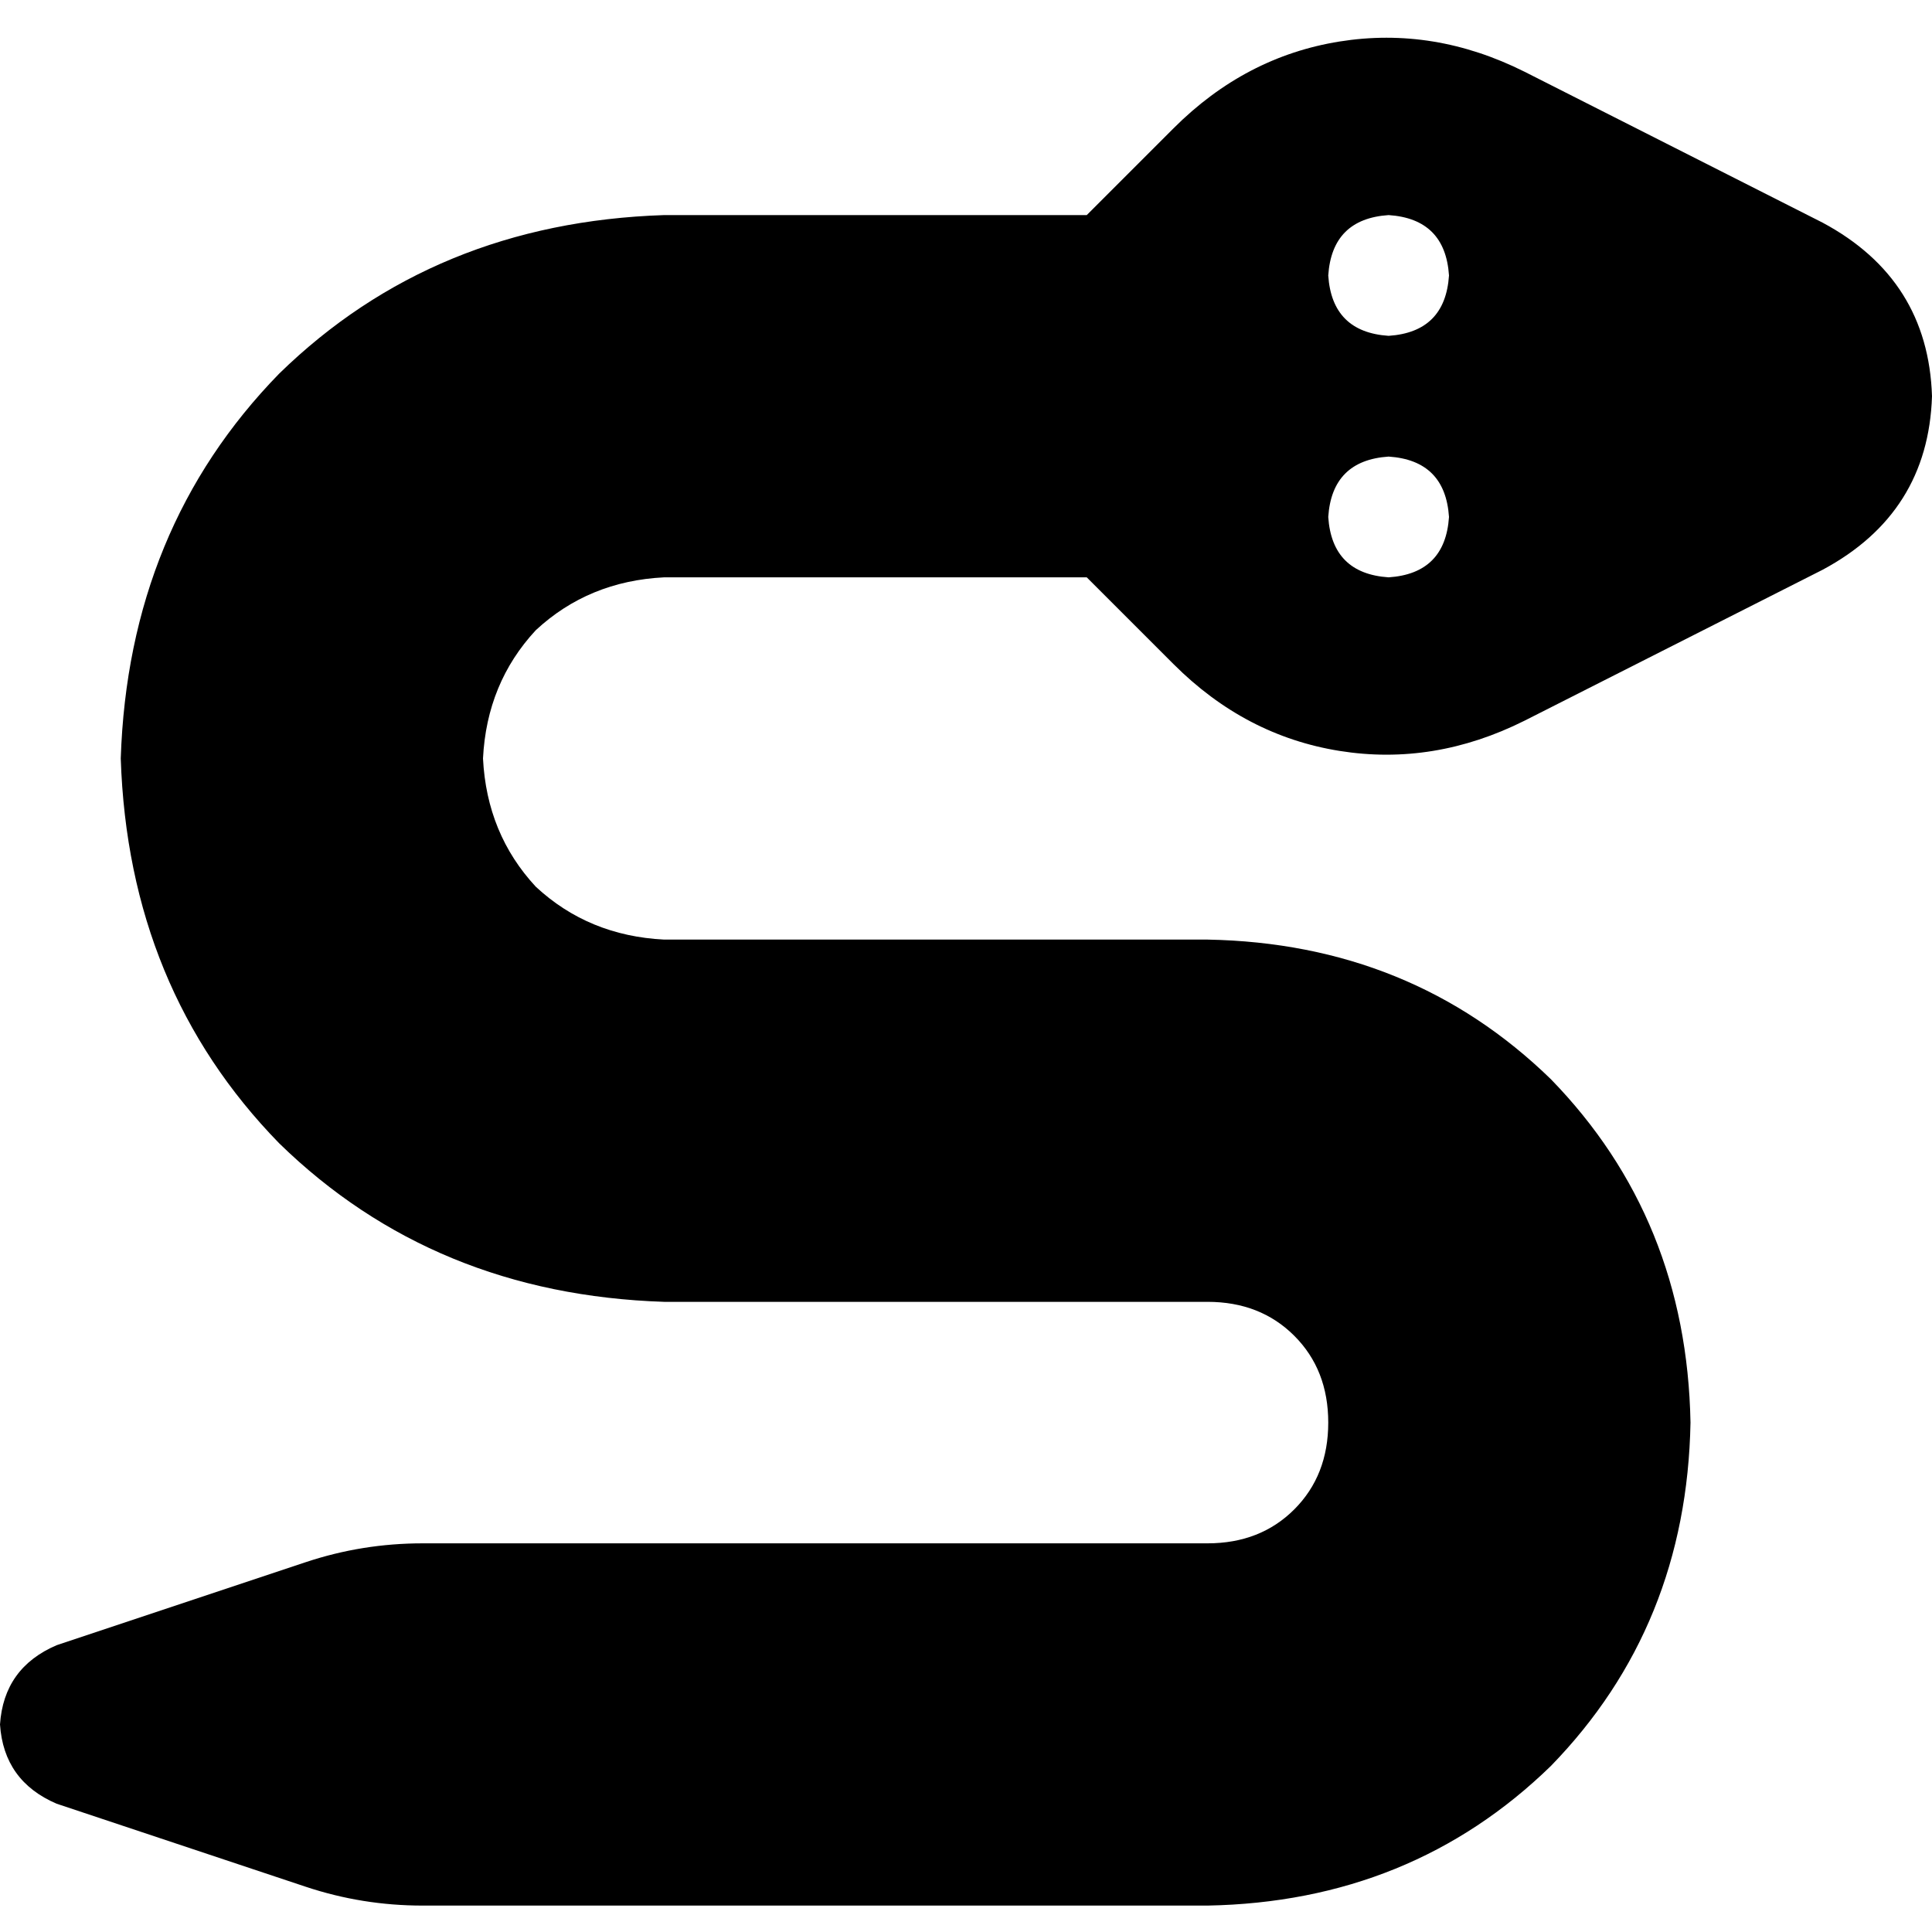<svg xmlns="http://www.w3.org/2000/svg" viewBox="0 0 512 512">
  <path d="M 483 59 L 404 19 Q 380 7 355 11 Q 330 15 311 34 L 288 57 L 176 57 Q 115 59 74 99 Q 34 140 32 201 Q 34 262 74 303 Q 115 343 176 345 L 320 345 Q 334 345 343 354 Q 352 363 352 377 Q 352 391 343 400 Q 334 409 320 409 L 256 409 L 256 409 L 112 409 Q 96 409 81 414 L 15 436 Q 1 442 0 457 Q 1 472 15 478 L 81 500 Q 96 505 112 505 L 176 505 L 176 505 L 320 505 Q 374 504 411 468 Q 447 431 448 377 Q 447 323 411 286 Q 374 250 320 249 L 176 249 Q 156 248 142 235 Q 129 221 128 201 Q 129 181 142 167 Q 156 154 176 153 L 288 153 L 311 176 Q 330 195 355 199 Q 380 203 404 191 L 483 151 Q 511 136 512 105 Q 511 74 483 59 L 483 59 Z M 352 73 Q 353 58 368 57 Q 383 58 384 73 Q 383 88 368 89 Q 353 88 352 73 L 352 73 Z M 368 121 Q 383 122 384 137 Q 383 152 368 153 Q 353 152 352 137 Q 353 122 368 121 L 368 121 Z" />
</svg>